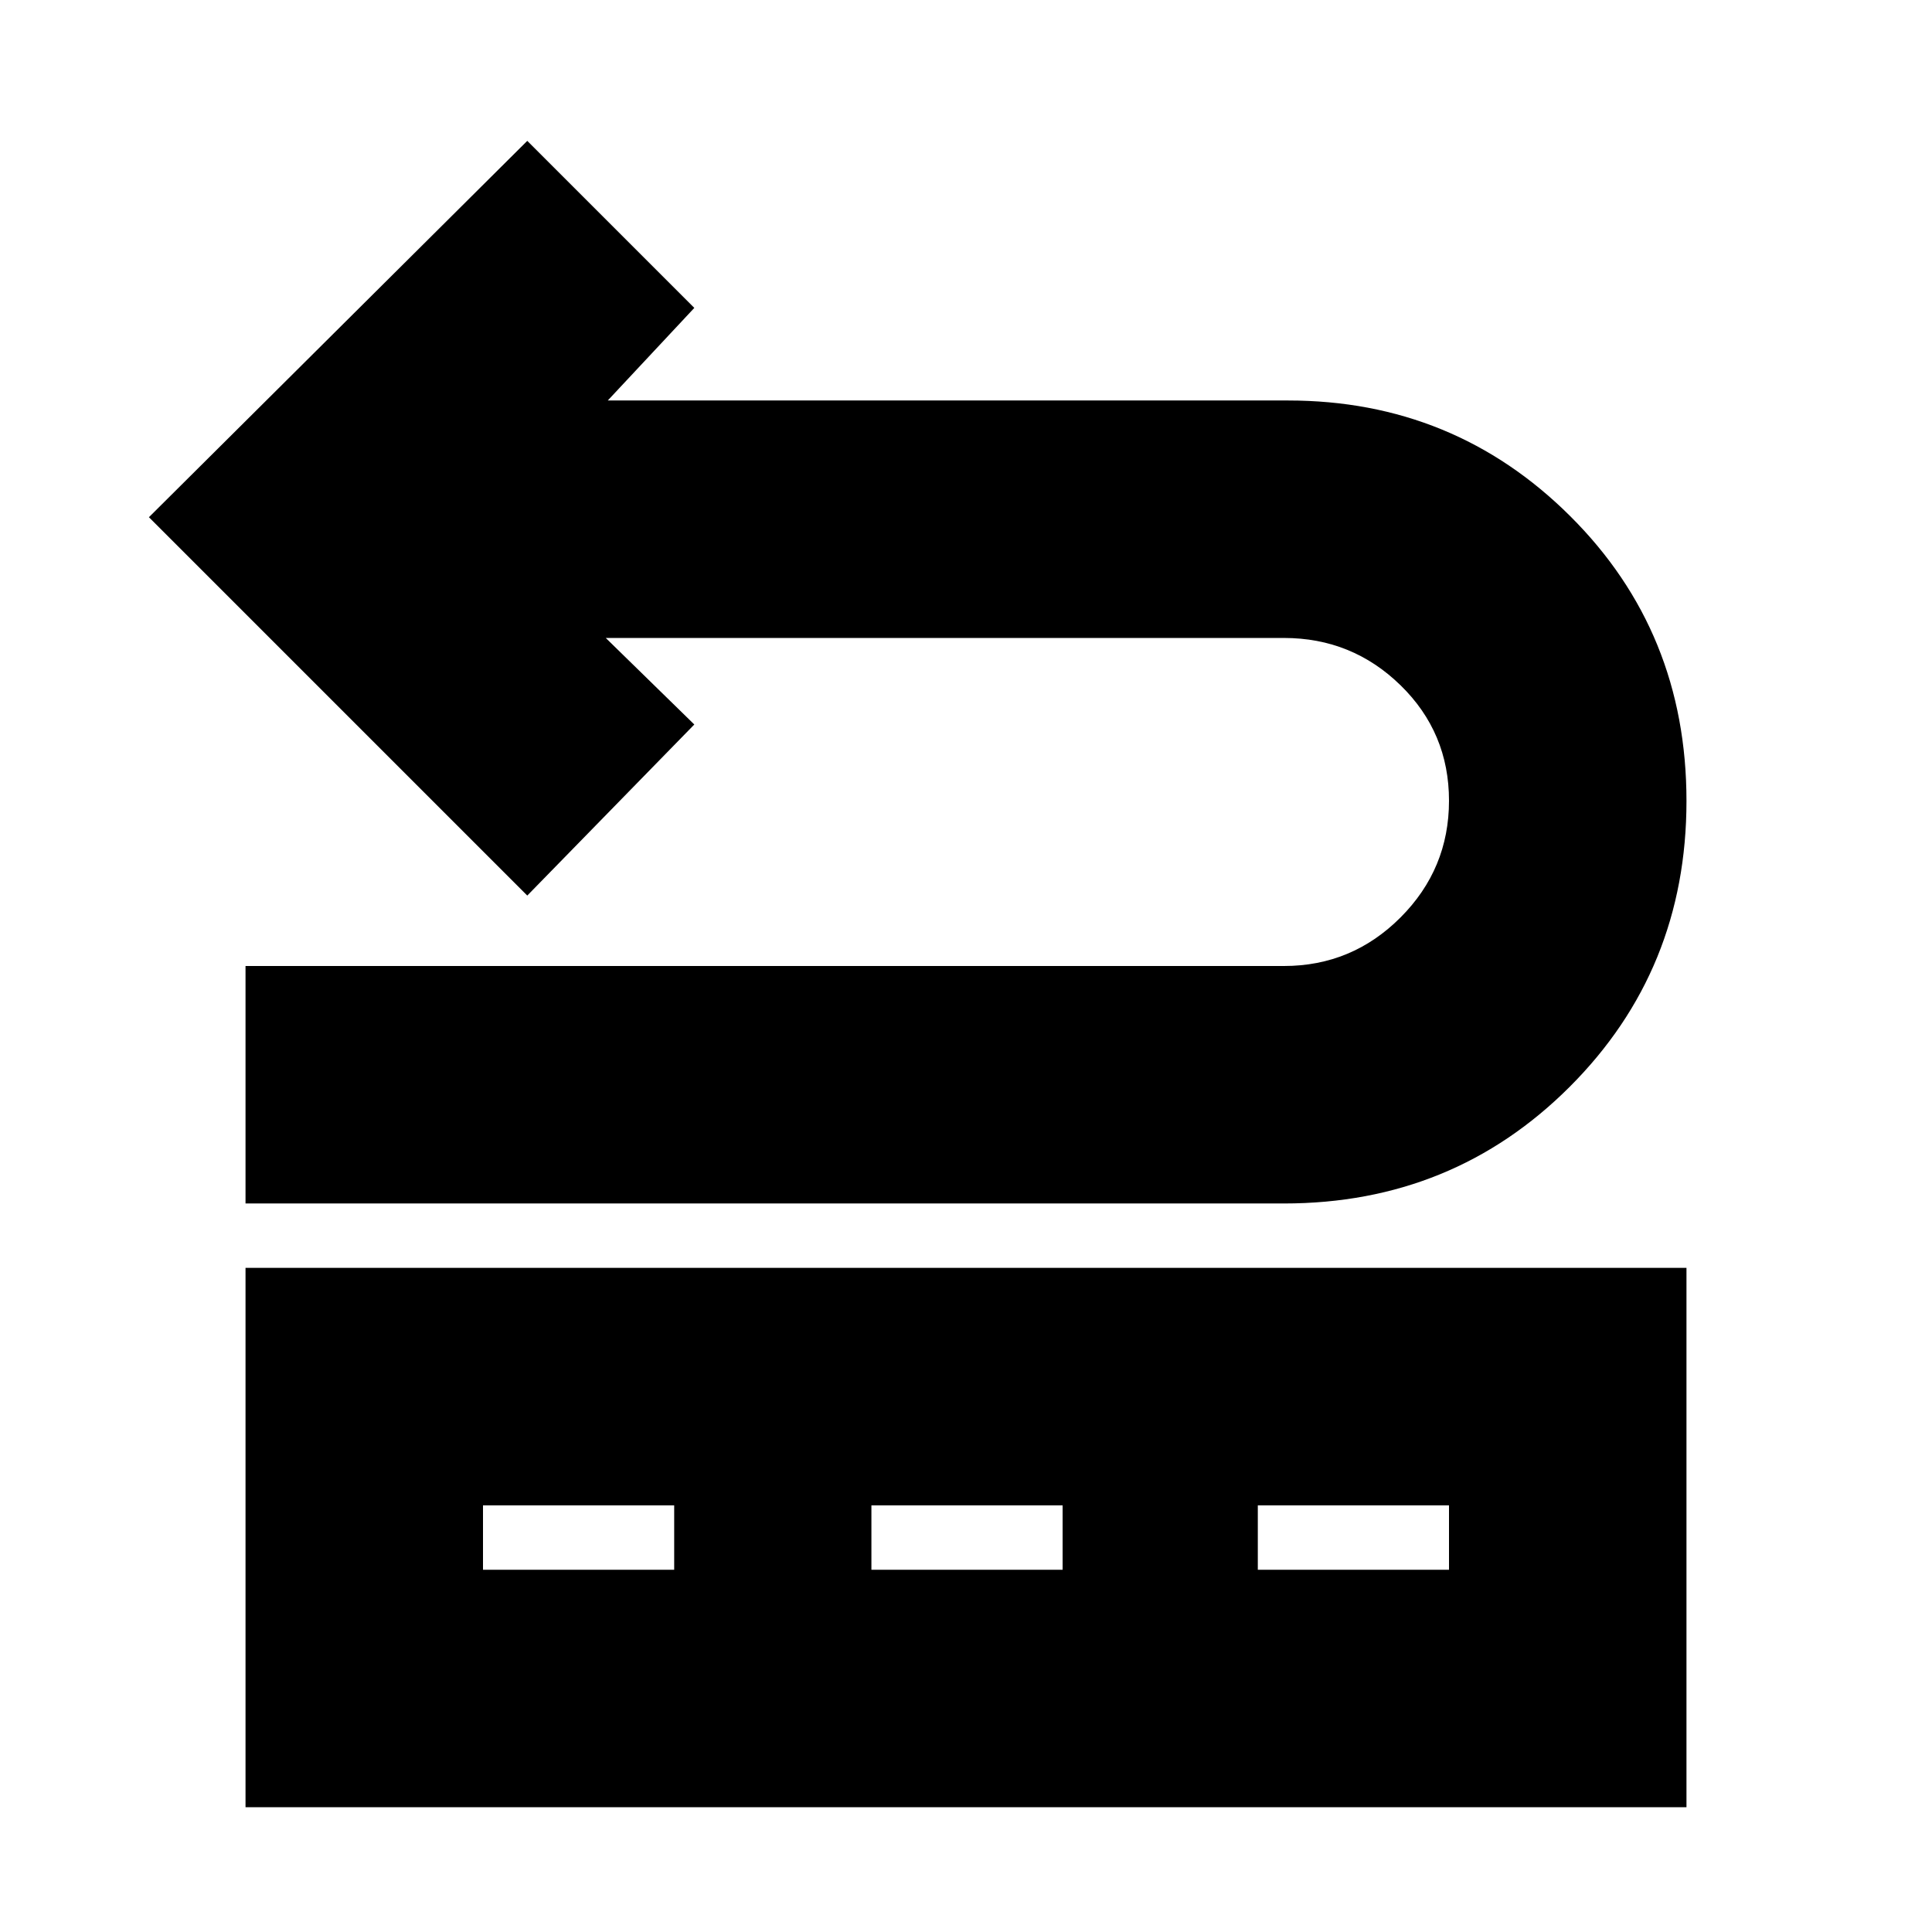 <svg xmlns="http://www.w3.org/2000/svg" height="20" viewBox="0 -960 960 960" width="20"><path d="M122-362v-118h516q33.825 0 57.912-24.124 24.088-24.124 24.088-58Q720-596 695.912-619.5 671.825-643 638-643H301l44 43-83 85L74-703l188-187 83 83-43 46h338q82.525 0 140.263 57.5Q838-646 838-562t-58 142q-58 58-142 58H122Zm0 300v-268h716v268H122Zm118-118h95v-32h-95v32Zm193 0h95v-32h-95v32Zm192 0h95v-32h-95v32Z"/></svg>
